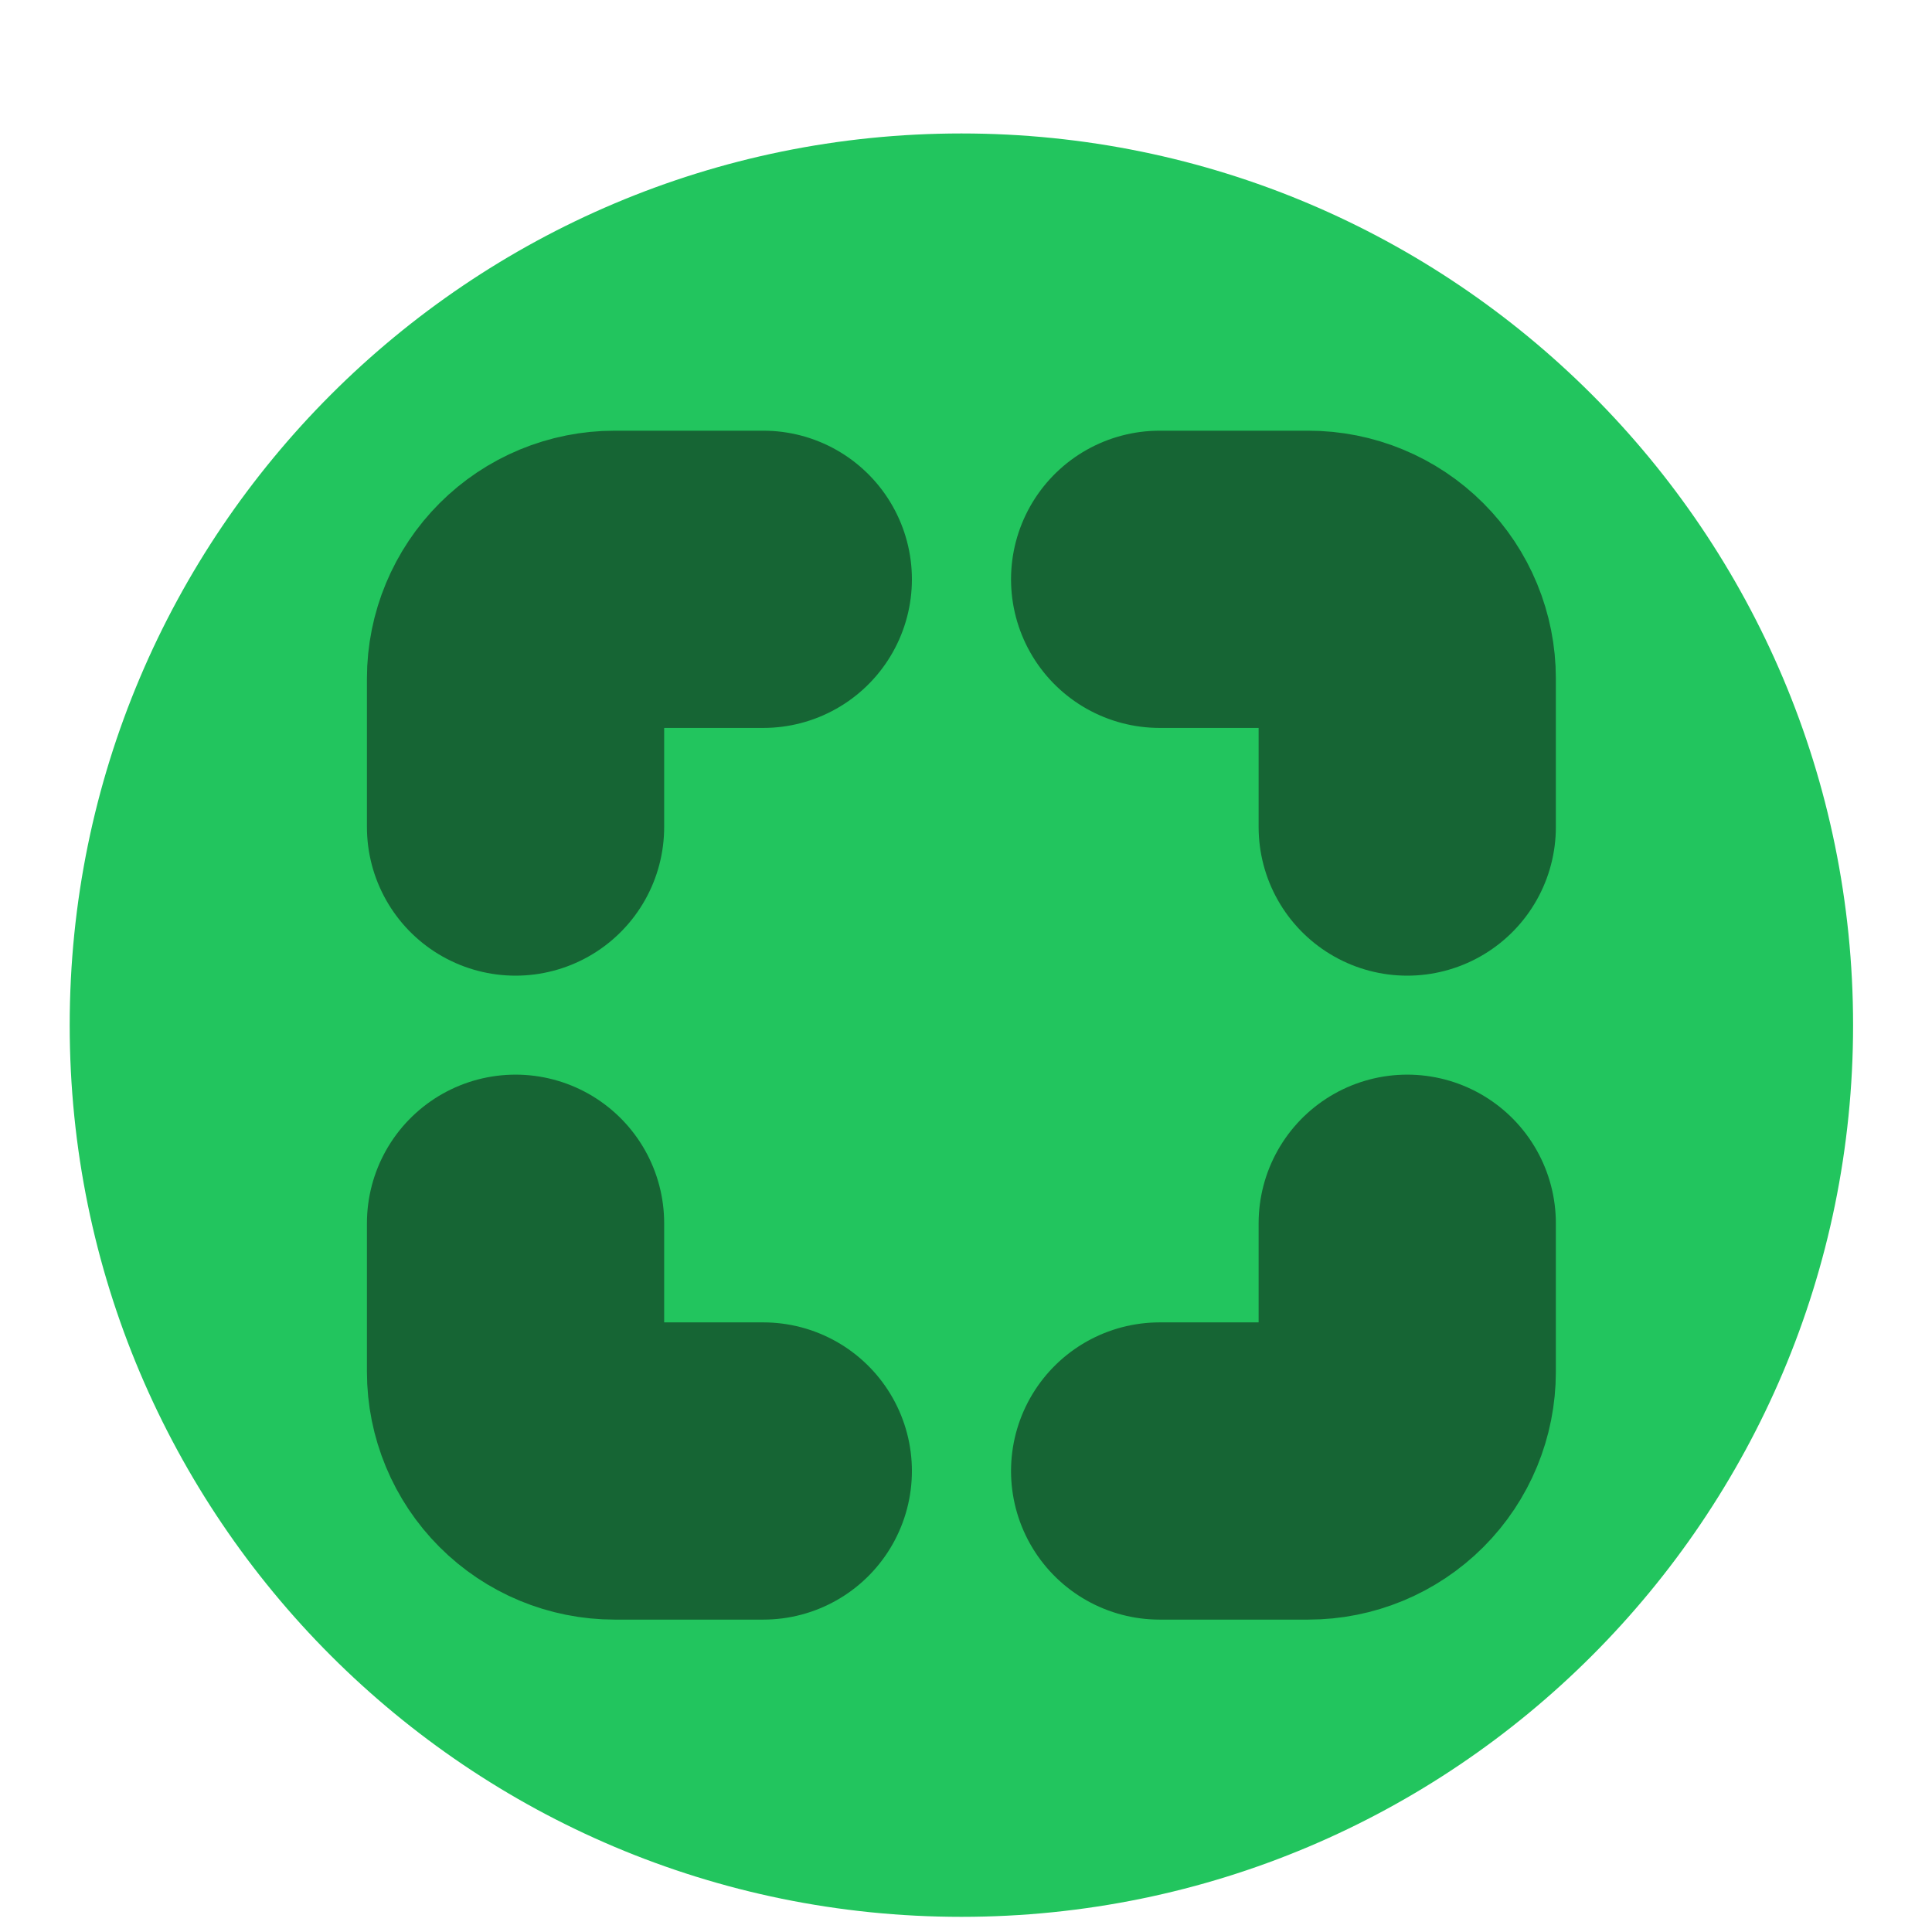 <svg width="13" height="13" viewBox="0 0 13 13" fill="none" xmlns="http://www.w3.org/2000/svg">
<path d="M0.469 6.898C0.469 3.584 3.156 0.898 6.469 0.898C9.783 0.898 12.469 3.584 12.469 6.898C12.469 10.212 9.783 12.898 6.469 12.898C3.156 12.898 0.469 10.212 0.469 6.898Z" fill="#22C55E"/>
<g clip-path="url(#clip0_2_59)">
<path d="M5.136 3.898H4.136C3.959 3.898 3.79 3.968 3.665 4.093C3.54 4.218 3.469 4.388 3.469 4.565V5.565" stroke="#166534" stroke-width="2" stroke-linecap="round" stroke-linejoin="round"/>
<path d="M9.469 5.565V4.565C9.469 4.388 9.399 4.218 9.274 4.093C9.149 3.968 8.98 3.898 8.803 3.898H7.803" stroke="#166534" stroke-width="2" stroke-linecap="round" stroke-linejoin="round"/>
<path d="M3.469 8.231V9.231C3.469 9.408 3.54 9.578 3.665 9.703C3.79 9.828 3.959 9.898 4.136 9.898H5.136" stroke="#166534" stroke-width="2" stroke-linecap="round" stroke-linejoin="round"/>
<path d="M7.803 9.898H8.803C8.98 9.898 9.149 9.828 9.274 9.703C9.399 9.578 9.469 9.408 9.469 9.231V8.231" stroke="#166534" stroke-width="2" stroke-linecap="round" stroke-linejoin="round"/>
</g>
<defs>
<clipPath id="clip0_2_59">
<rect width="8" height="8" fill="white" transform="translate(2.469 2.898)"/>
</clipPath>
</defs>
</svg>
